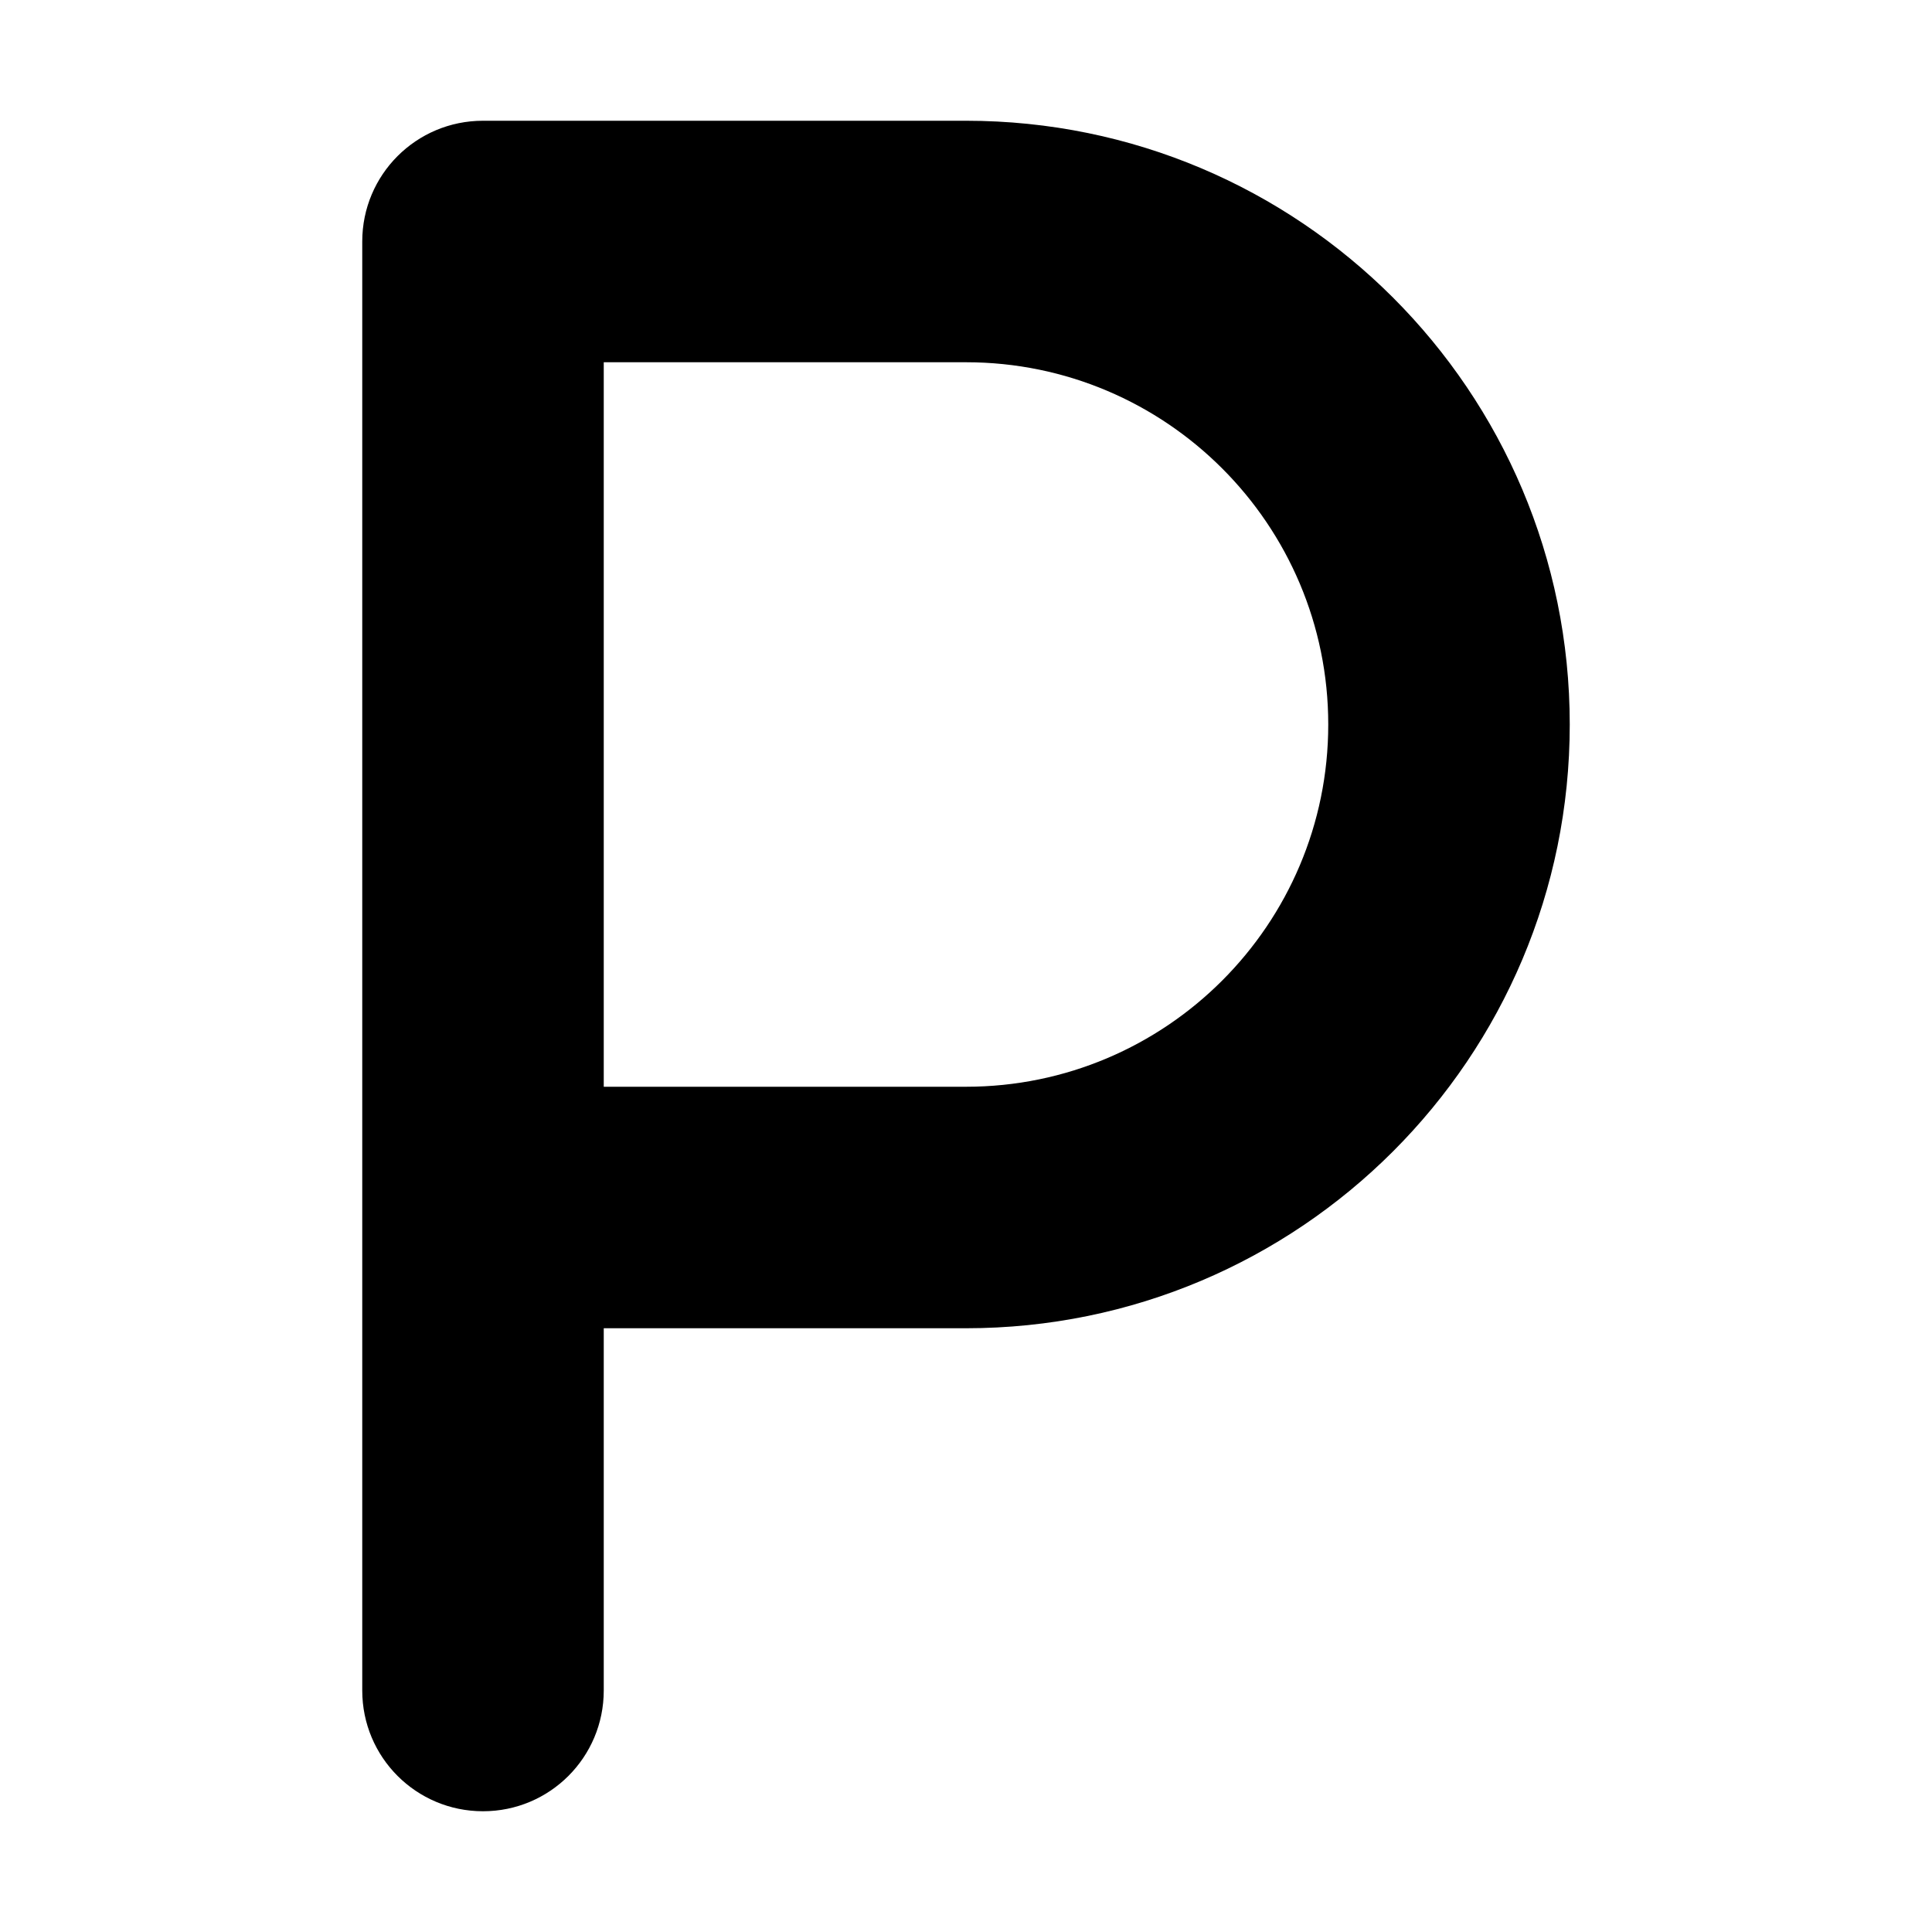 <svg xmlns="http://www.w3.org/2000/svg" viewBox="0 0 320 512" width="20" height="20"><path d="M32 32h128c88.4 0 160 71.6 160 160s-71.6 160-160 160H64v96c0 17.7-14.3 32-32 32S0 465.7 0 448V64c0-17.7 14.3-32 32-32zm32 256h96c53 0 96-43 96-96s-43-96-96-96H64v192z"/></svg>